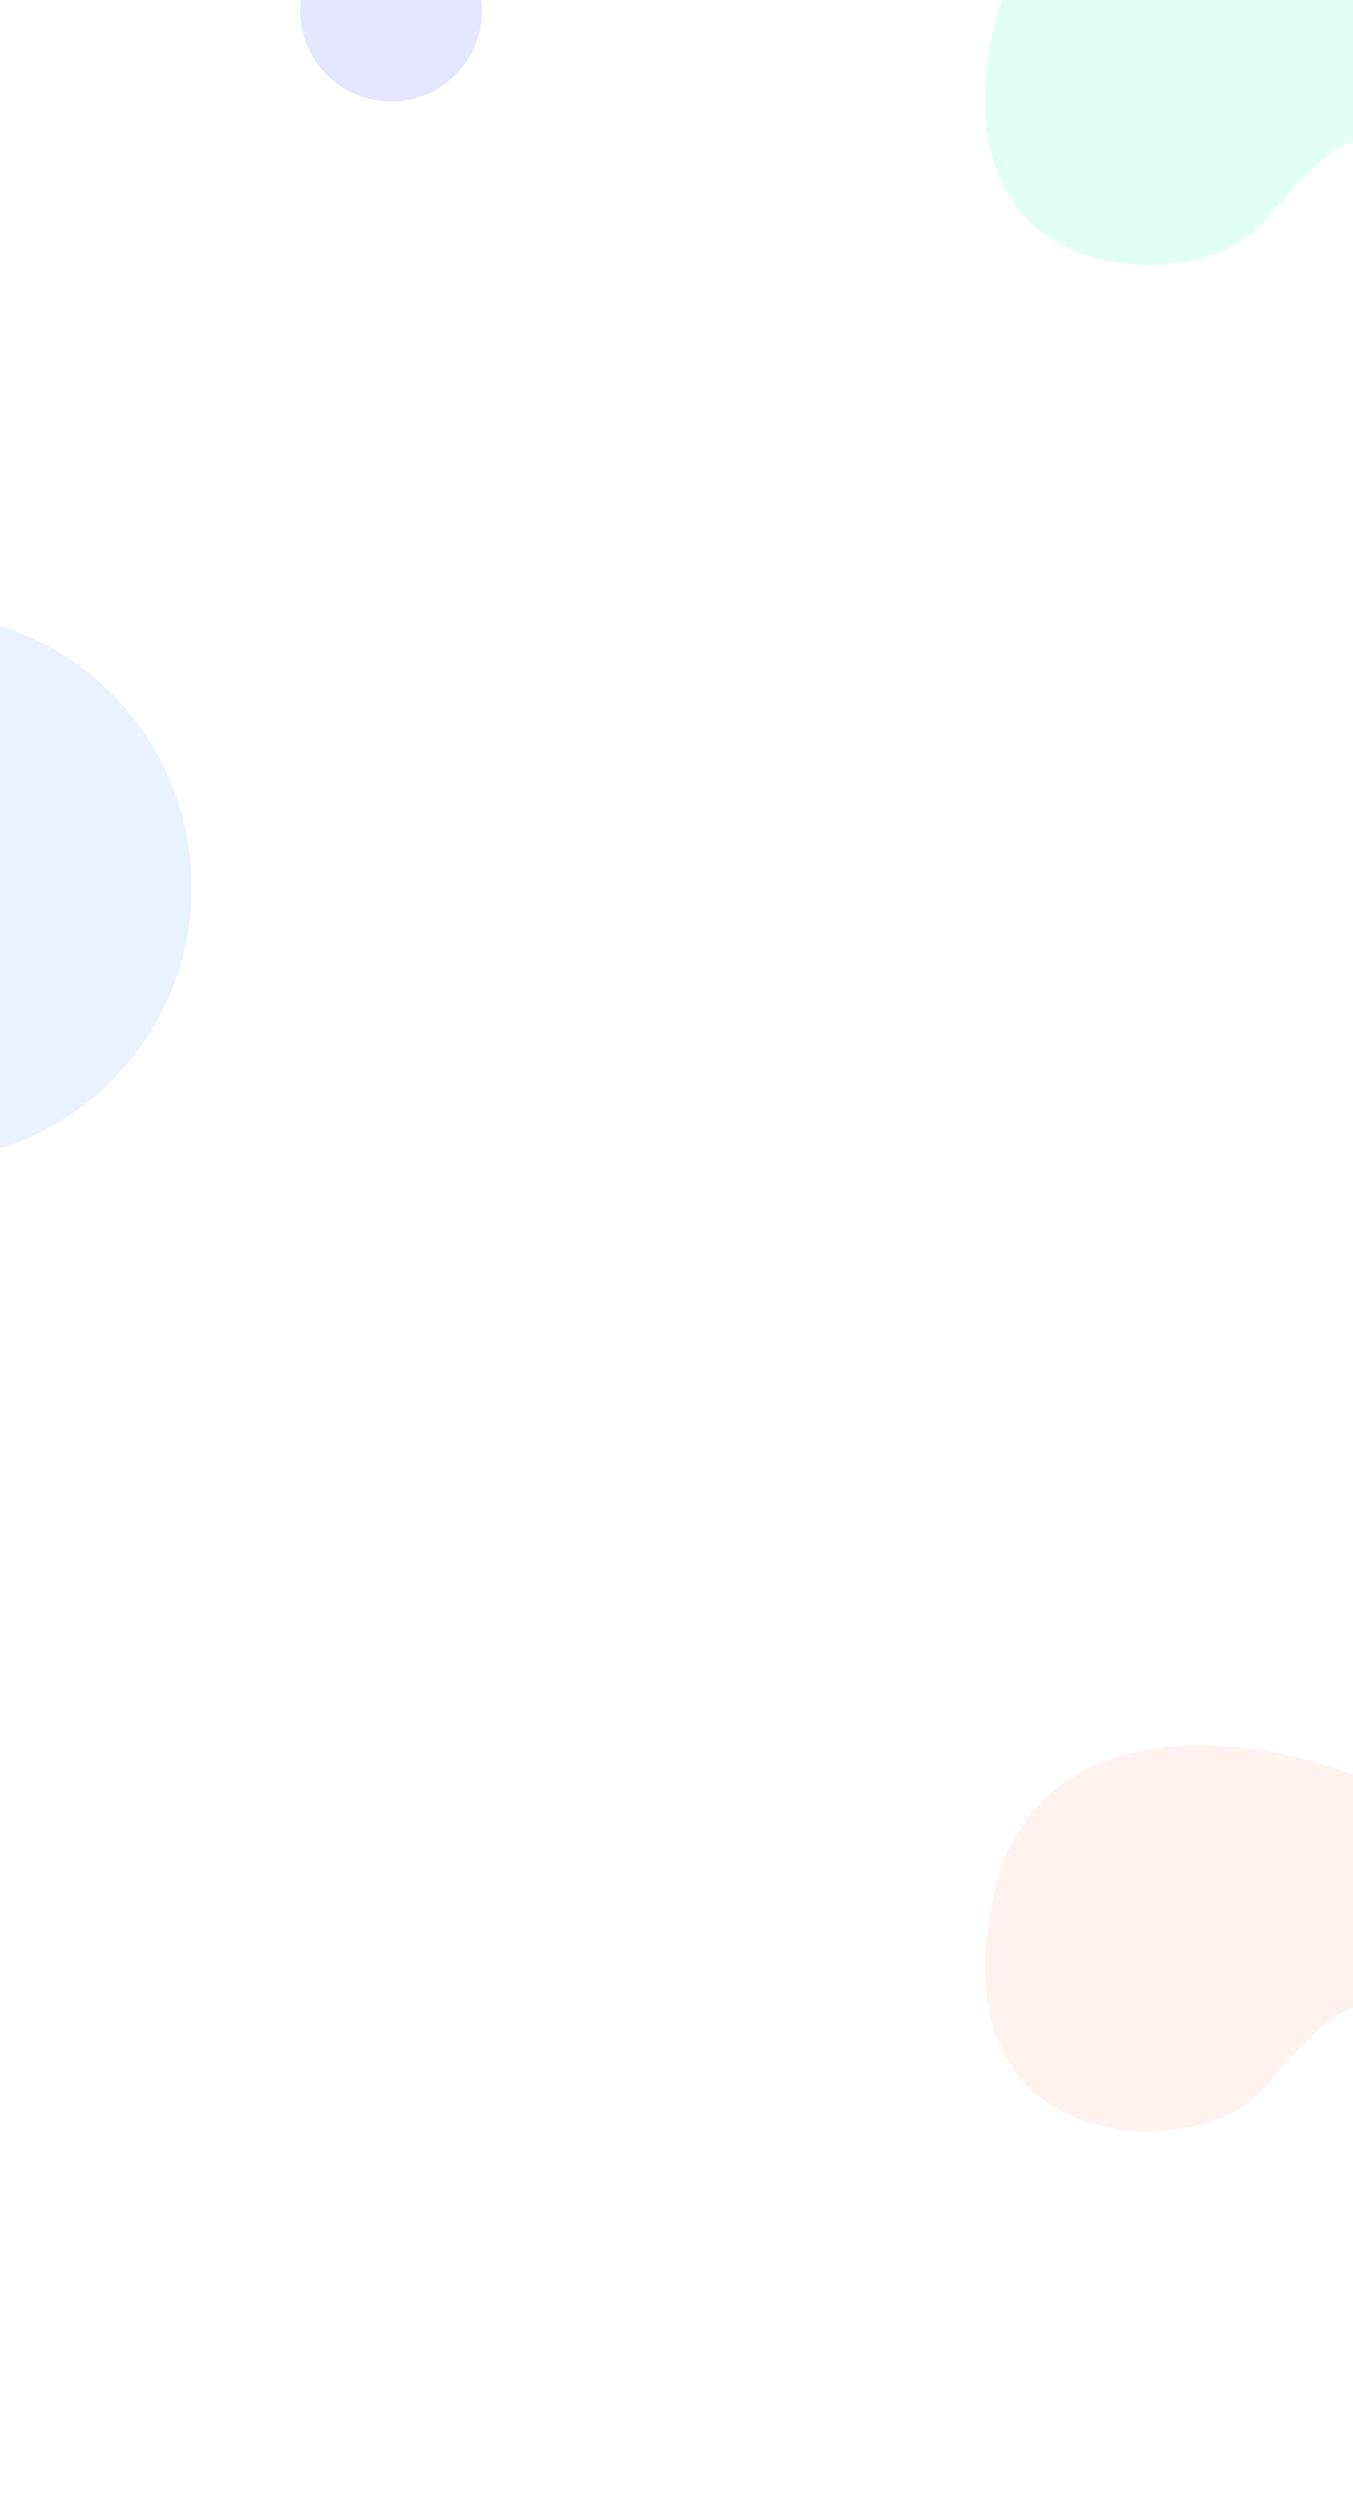 <svg width="1600" height="2955" viewBox="0 0 1600 2955" fill="none" xmlns="http://www.w3.org/2000/svg">
<g clip-path="url(#clip0_297_3294)">
<rect width="1600" height="2519" fill="white"/>
<g filter="url(#filter0_f_297_3294)">
<circle cx="-97.376" cy="1048.62" r="324" transform="rotate(7.317 -97.376 1048.62)" fill="#EAF2FF"/>
</g>
<g filter="url(#filter1_f_297_3294)">
<circle cx="462.5" cy="12.5" r="107.5" fill="#E4E7FF"/>
</g>
<g filter="url(#filter2_f_297_3294)">
<path d="M1171.14 2258.09C1213.41 2015 1473.88 2049.46 1598.84 2097.08C1720.62 2127.3 1673.15 2365.85 1626.08 2367.91C1579.02 2369.97 1551.77 2403.42 1486.96 2475.66C1422.14 2547.91 1118.3 2561.95 1171.14 2258.09Z" fill="#FFF2EF"/>
</g>
<g filter="url(#filter3_f_297_3294)">
<path d="M1171.14 52.09C1213.41 -190.998 1473.88 -156.539 1598.84 -108.923C1720.62 -78.698 1673.15 159.845 1626.08 161.91C1579.02 163.974 1551.77 197.415 1486.96 269.665C1422.14 341.914 1118.3 355.951 1171.14 52.09Z" fill="#E2FFF4"/>
</g>
</g>
<defs>
<filter id="filter0_f_297_3294" x="-671.412" y="474.588" width="1148.07" height="1148.07" filterUnits="userSpaceOnUse" color-interpolation-filters="sRGB">
<feFlood flood-opacity="0" result="BackgroundImageFix"/>
<feBlend mode="normal" in="SourceGraphic" in2="BackgroundImageFix" result="shape"/>
<feGaussianBlur stdDeviation="125" result="effect1_foregroundBlur_297_3294"/>
</filter>
<filter id="filter1_f_297_3294" x="241" y="-209" width="443" height="443" filterUnits="userSpaceOnUse" color-interpolation-filters="sRGB">
<feFlood flood-opacity="0" result="BackgroundImageFix"/>
<feBlend mode="normal" in="SourceGraphic" in2="BackgroundImageFix" result="shape"/>
<feGaussianBlur stdDeviation="57" result="effect1_foregroundBlur_297_3294"/>
</filter>
<filter id="filter2_f_297_3294" x="915" y="1813" width="1011" height="956" filterUnits="userSpaceOnUse" color-interpolation-filters="sRGB">
<feFlood flood-opacity="0" result="BackgroundImageFix"/>
<feBlend mode="normal" in="SourceGraphic" in2="BackgroundImageFix" result="shape"/>
<feGaussianBlur stdDeviation="125" result="effect1_foregroundBlur_297_3294"/>
</filter>
<filter id="filter3_f_297_3294" x="915" y="-393" width="1011" height="956" filterUnits="userSpaceOnUse" color-interpolation-filters="sRGB">
<feFlood flood-opacity="0" result="BackgroundImageFix"/>
<feBlend mode="normal" in="SourceGraphic" in2="BackgroundImageFix" result="shape"/>
<feGaussianBlur stdDeviation="125" result="effect1_foregroundBlur_297_3294"/>
</filter>
<clipPath id="clip0_297_3294">
<rect width="1603" height="2955" fill="white"/>
</clipPath>
</defs>
</svg>

